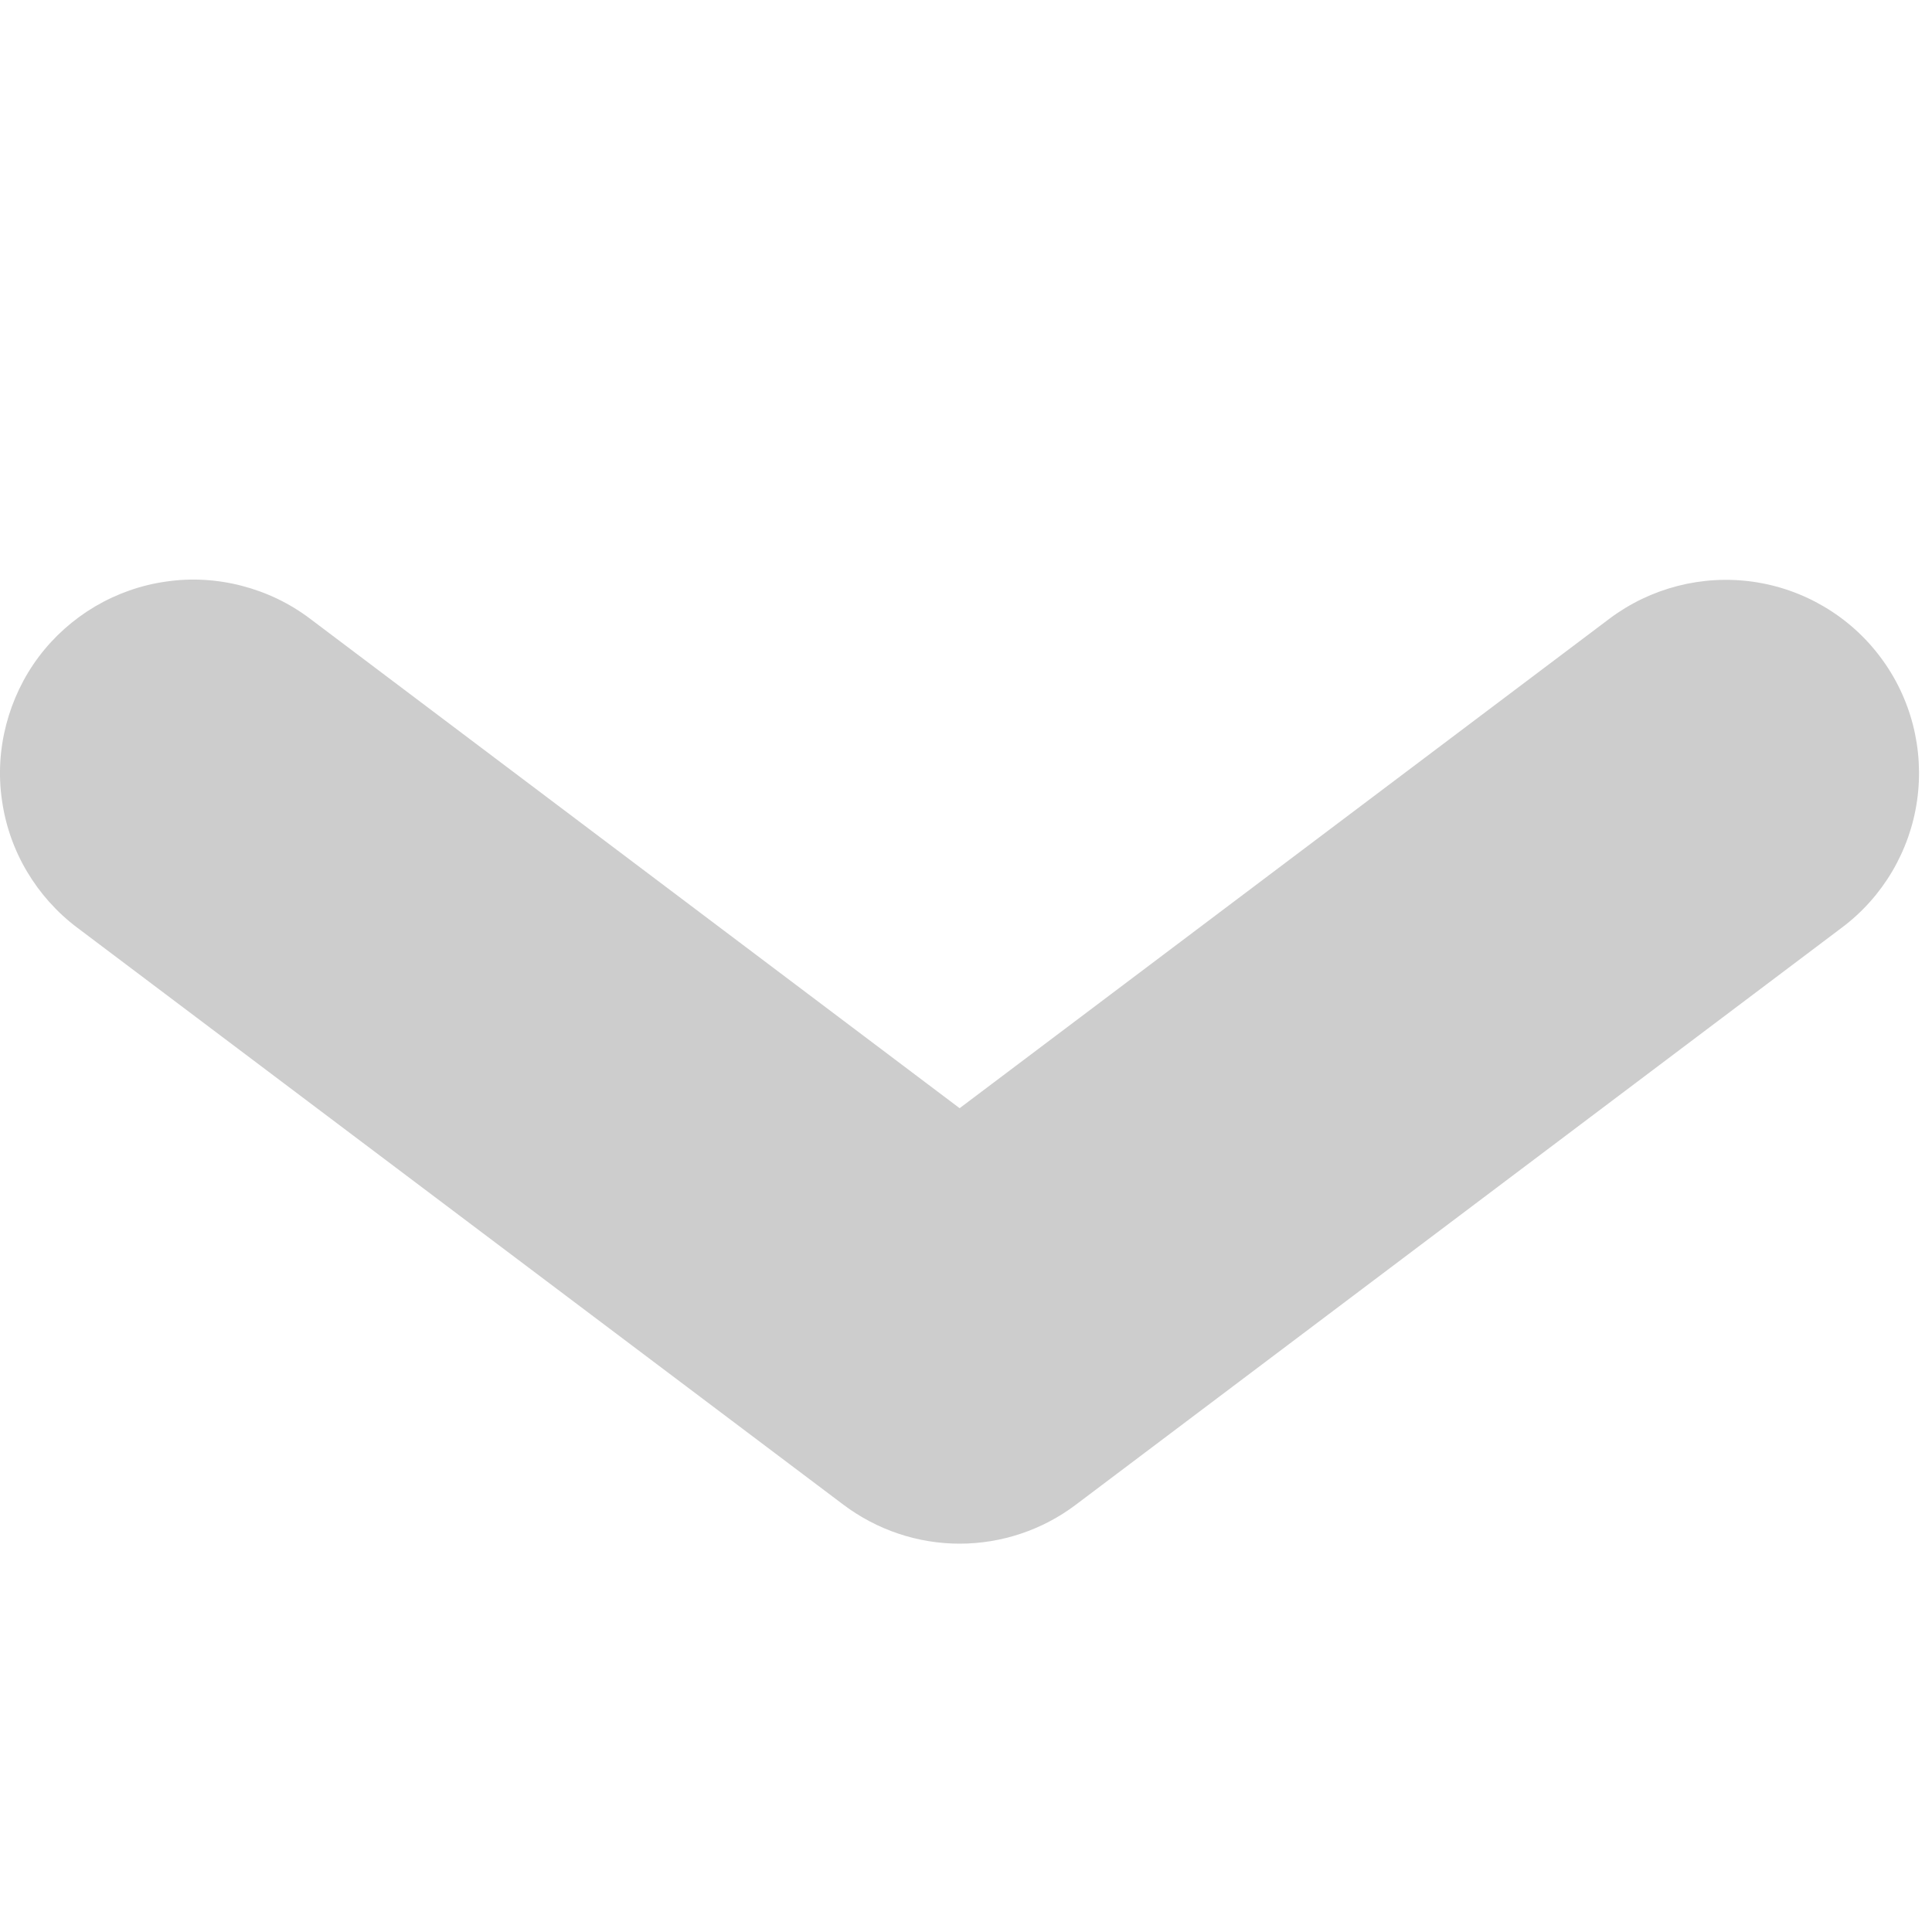<svg width="10" height="10" viewBox="0 0 10 10" fill="none" xmlns="http://www.w3.org/2000/svg">
<path d="M8.331 3.202C8.543 3.043 8.81 2.974 9.073 3.011C9.335 3.048 9.573 3.188 9.732 3.4C9.892 3.612 9.96 3.879 9.923 4.142C9.886 4.404 9.746 4.642 9.534 4.801L5.569 7.788C5.396 7.919 5.184 7.99 4.967 7.99C4.75 7.99 4.539 7.919 4.365 7.788L0.399 4.801C0.294 4.722 0.206 4.623 0.139 4.51C0.072 4.397 0.028 4.271 0.01 4.141C-0.009 4.011 -0.001 3.878 0.032 3.751C0.065 3.624 0.122 3.504 0.201 3.399C0.28 3.294 0.379 3.206 0.492 3.139C0.606 3.072 0.731 3.028 0.861 3.01C0.991 2.991 1.124 2.999 1.251 3.032C1.379 3.065 1.498 3.122 1.603 3.201L4.967 5.736L8.331 3.202Z" fill="#CDCDCD"/>
</svg>

